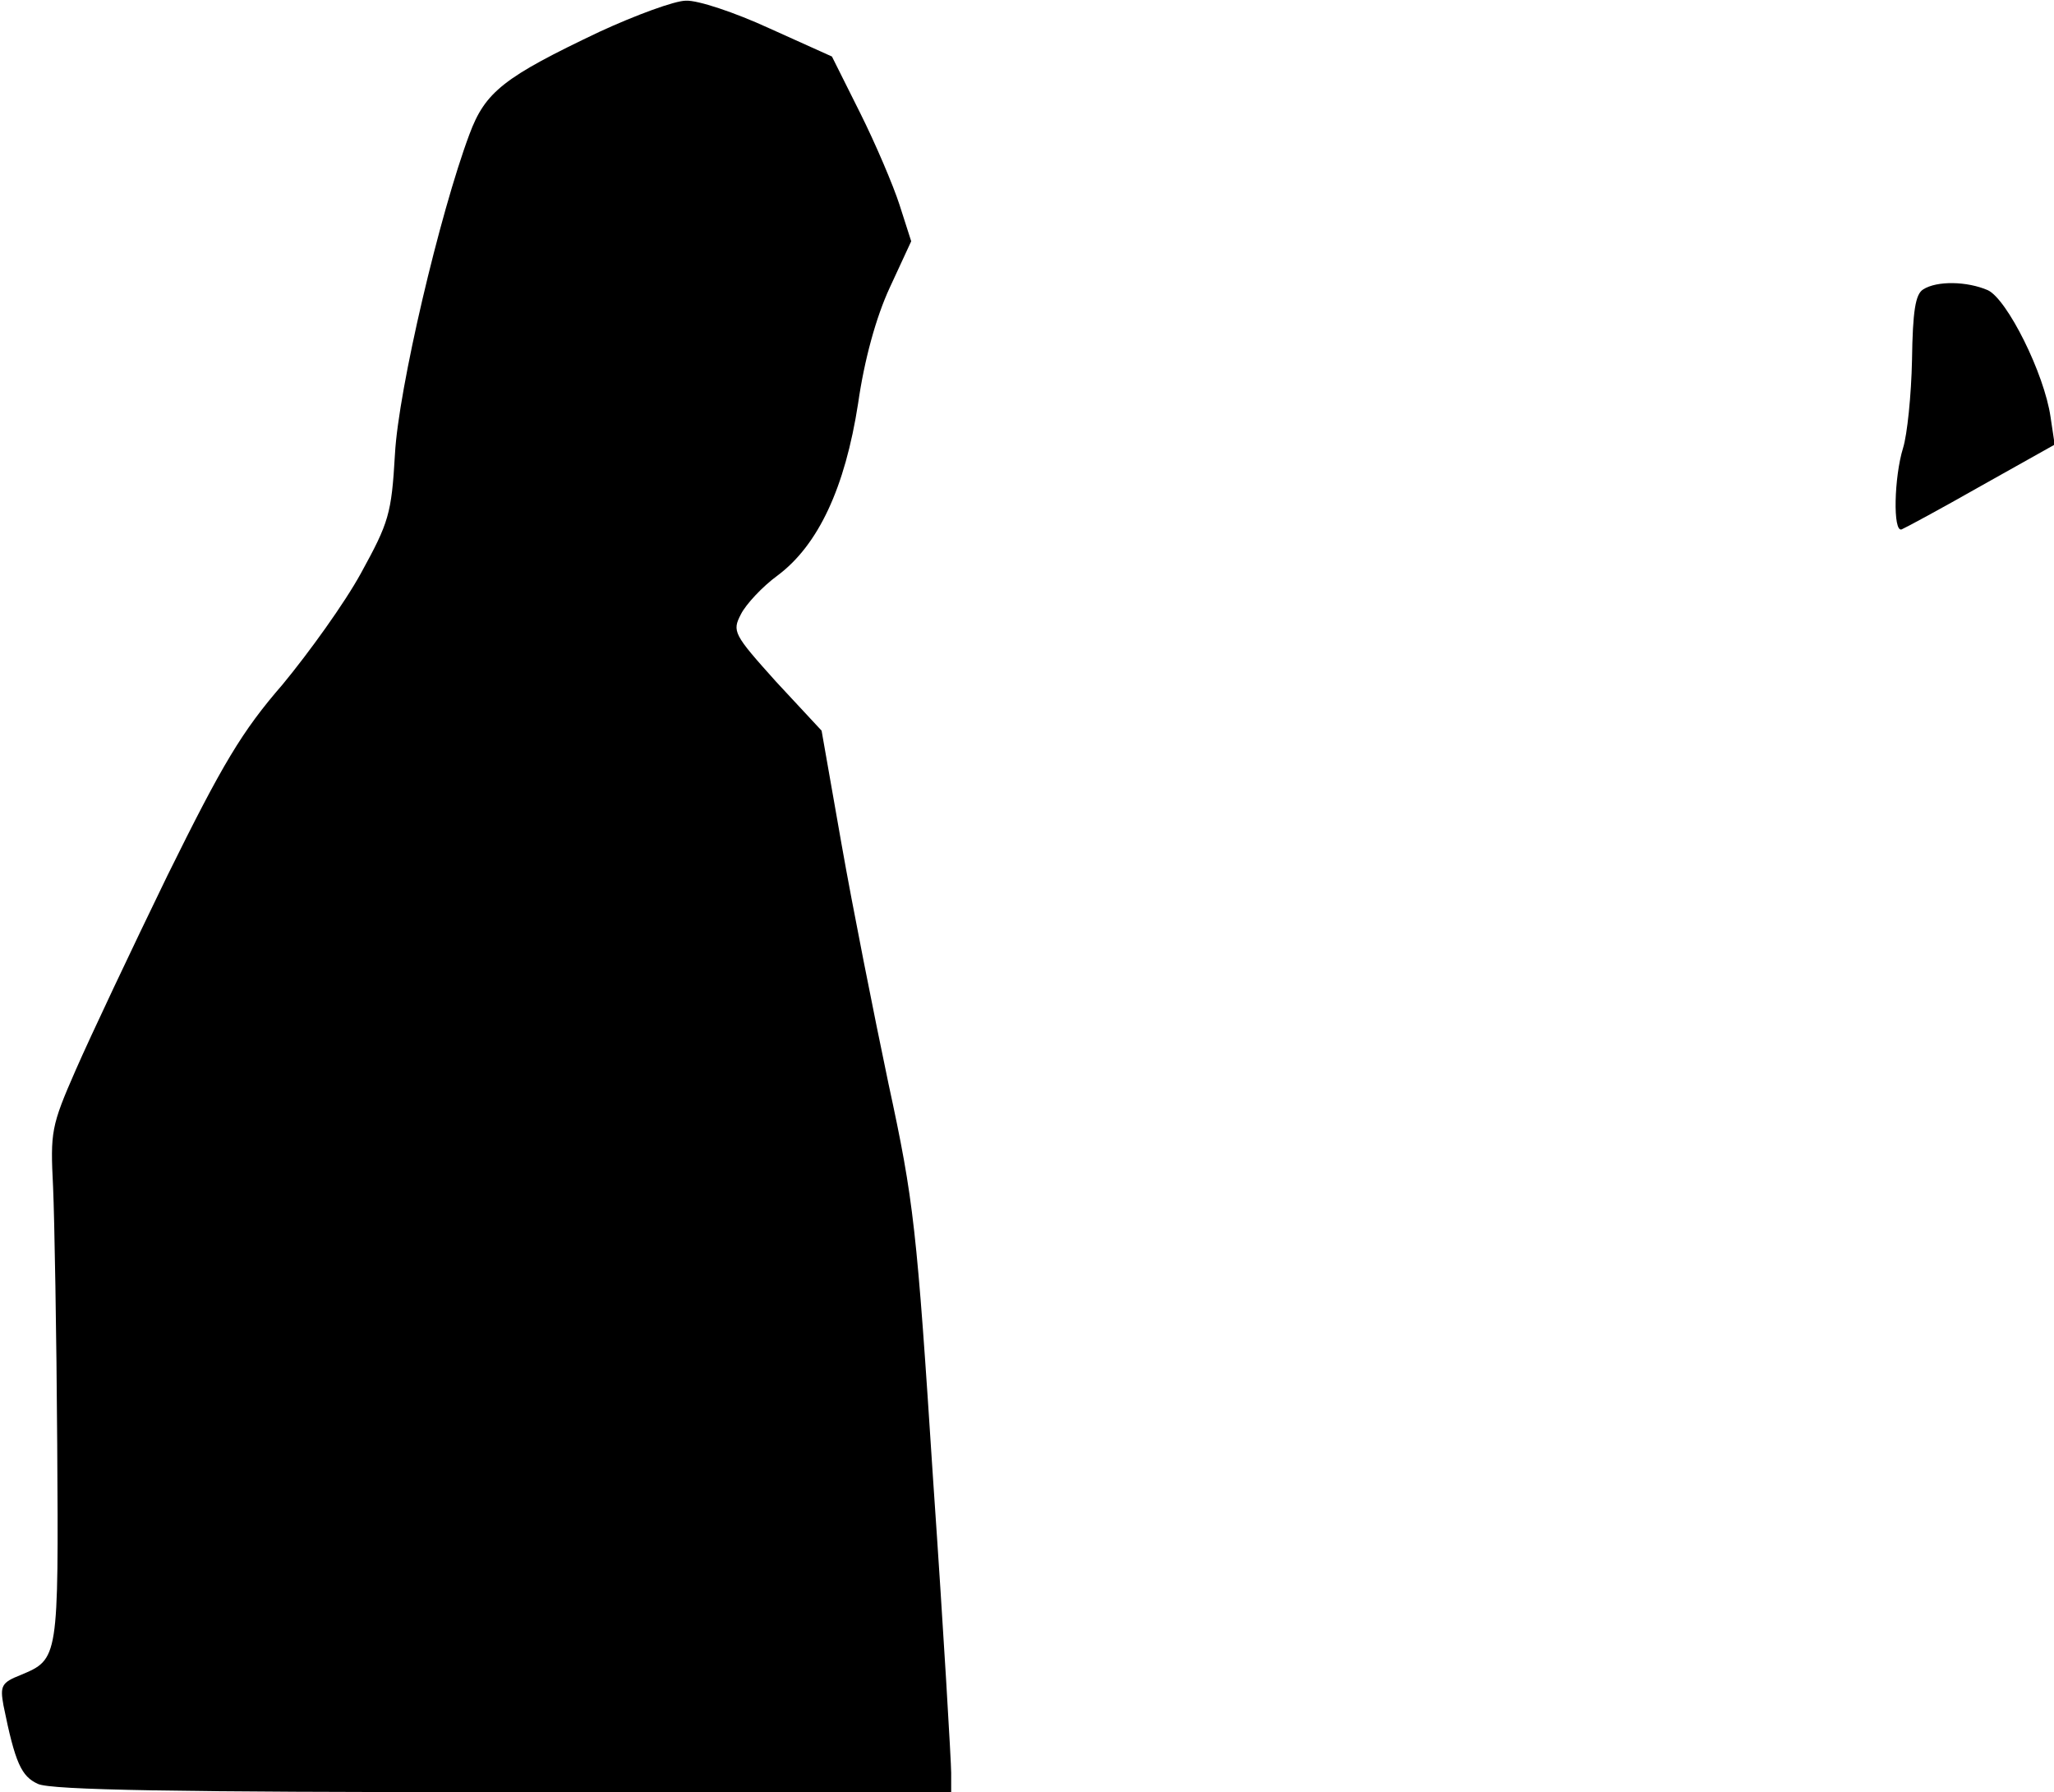 <?xml version="1.0" standalone="no"?>
<!DOCTYPE svg PUBLIC "-//W3C//DTD SVG 20010904//EN"
 "http://www.w3.org/TR/2001/REC-SVG-20010904/DTD/svg10.dtd">
<svg version="1.0" xmlns="http://www.w3.org/2000/svg"
 width="298pt" height="260pt" viewBox="0 0 298 260"
 preserveAspectRatio="xMidYMid meet">
<g transform="translate(0,260) scale(0.1,-0.1)"
fill="#000000" stroke="none">
<path fill="#000000" stroke="none" d="M870 2554 c-139 -66 -166 -87 -189
-149 -43 -115 -103 -370 -108 -464 -5 -87 -9 -99 -49 -172 -24 -44 -76 -116
-114 -162 -59 -68 -87 -115 -167 -277 -52 -107 -112 -234 -133 -282 -36 -82
-37 -90 -33 -170 2 -45 5 -213 6 -372 2 -313 2 -313 -53 -336 -28 -11 -30 -16
-25 -44 17 -84 26 -103 50 -114 19 -9 203 -12 675 -12 l650 0 0 28 c0 15 -11
205 -26 422 -24 370 -28 407 -65 578 -21 100 -52 256 -68 347 l-29 165 -66 71
c-62 69 -64 73 -51 98 7 14 31 40 53 56 59 44 98 127 117 250 9 63 26 125 46
168 l31 67 -17 53 c-9 28 -35 89 -57 133 l-41 82 -91 41 c-50 23 -104 41 -121
40 -16 0 -73 -21 -125 -45z"/>
<path fill="#000000" stroke="none" d="M2790 2180 c-11 -7 -15 -31 -16 -102
-1 -51 -7 -109 -13 -128 -13 -42 -15 -123 -2 -118 5 2 57 30 115 63 l107 60
-6 40 c-9 63 -63 171 -91 184 -30 13 -74 14 -94 1z"/>
</g>
</svg>
